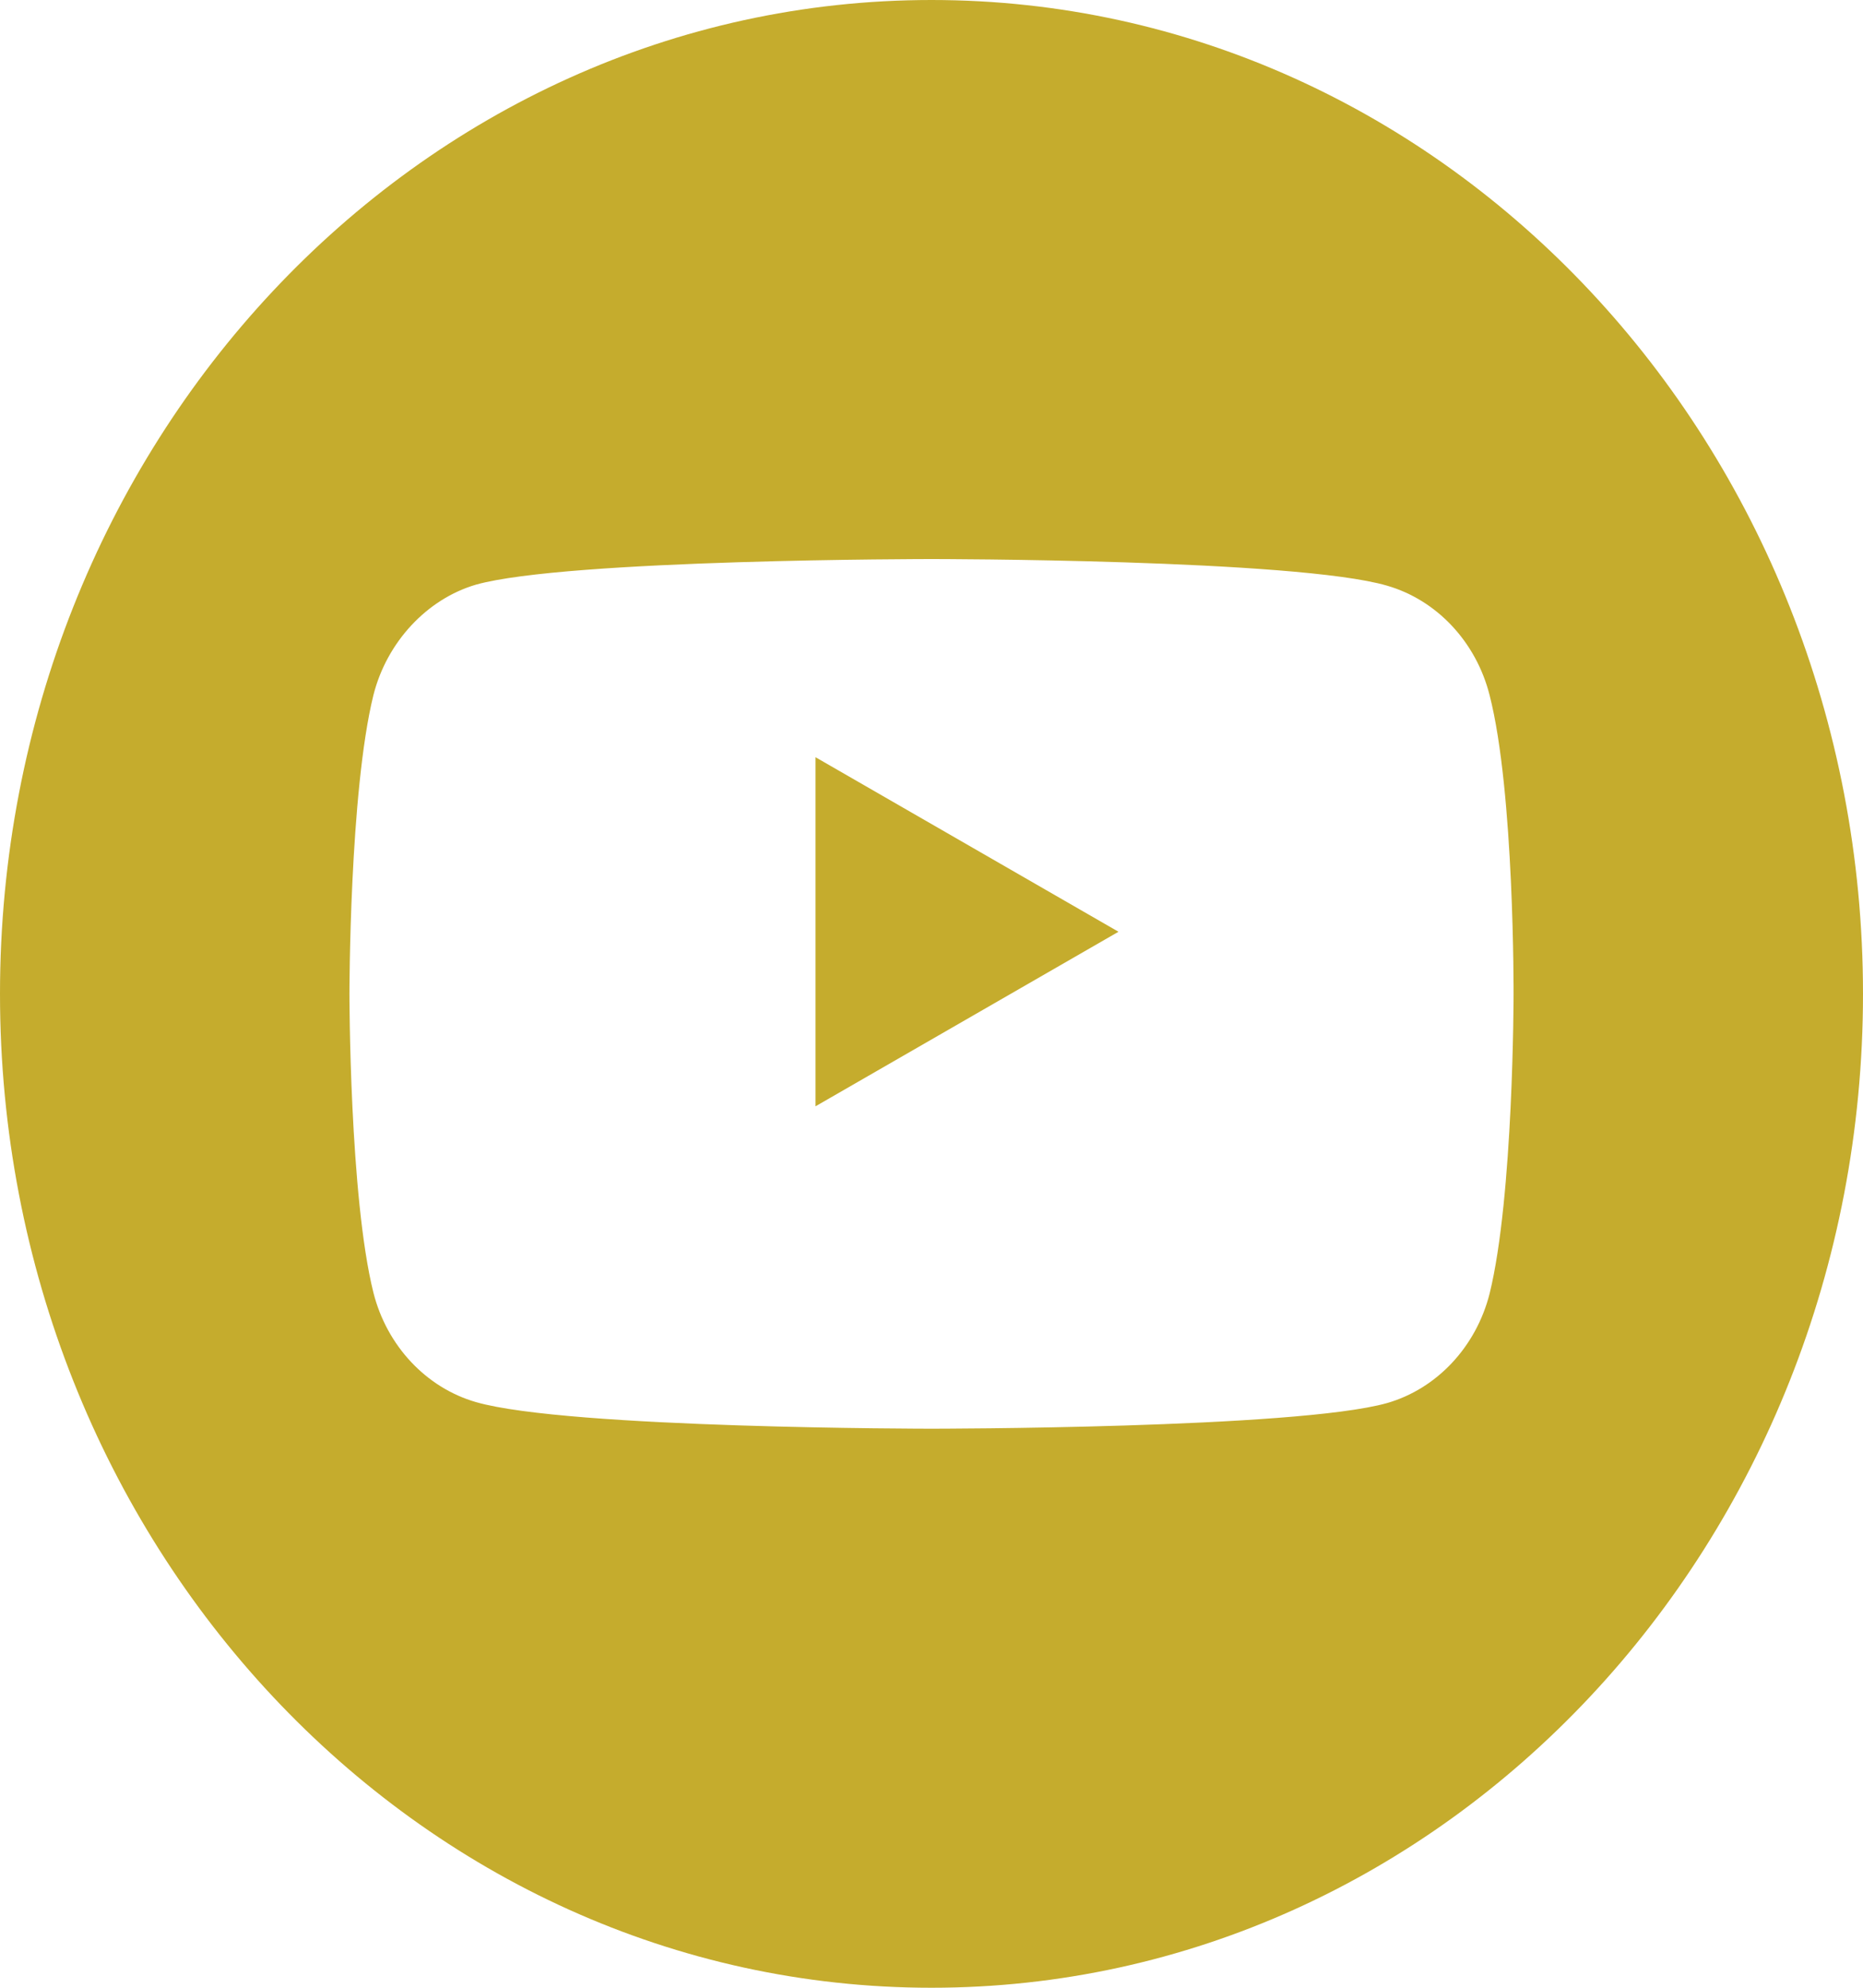 <svg width="30" height="32" viewBox="0 0 30 32" fill="none" xmlns="http://www.w3.org/2000/svg">
<path d="M13.132 17.81L18.011 15L13.132 12.19V17.81Z" fill="#C5AC2D"/>
<path d="M15 0C6.717 0 0 7.165 0 16C0 24.835 6.717 32 15 32C23.283 32 30 24.835 30 16C30 7.165 23.283 0 15 0ZM24.373 16.016C24.373 16.016 24.373 19.261 23.987 20.826C23.77 21.682 23.137 22.358 22.334 22.588C20.868 23 15 23 15 23C15 23 9.148 23 7.665 22.572C6.863 22.341 6.229 21.666 6.013 20.809C5.627 19.261 5.627 16 5.627 16C5.627 16 5.627 12.755 6.013 11.191C6.229 10.334 6.878 9.642 7.665 9.412C9.132 9 15 9 15 9C15 9 20.868 9 22.334 9.428C23.137 9.659 23.77 10.334 23.987 11.191C24.388 12.755 24.373 16.016 24.373 16.016V16.016Z" fill="#C5AC2D"/>
</svg>
